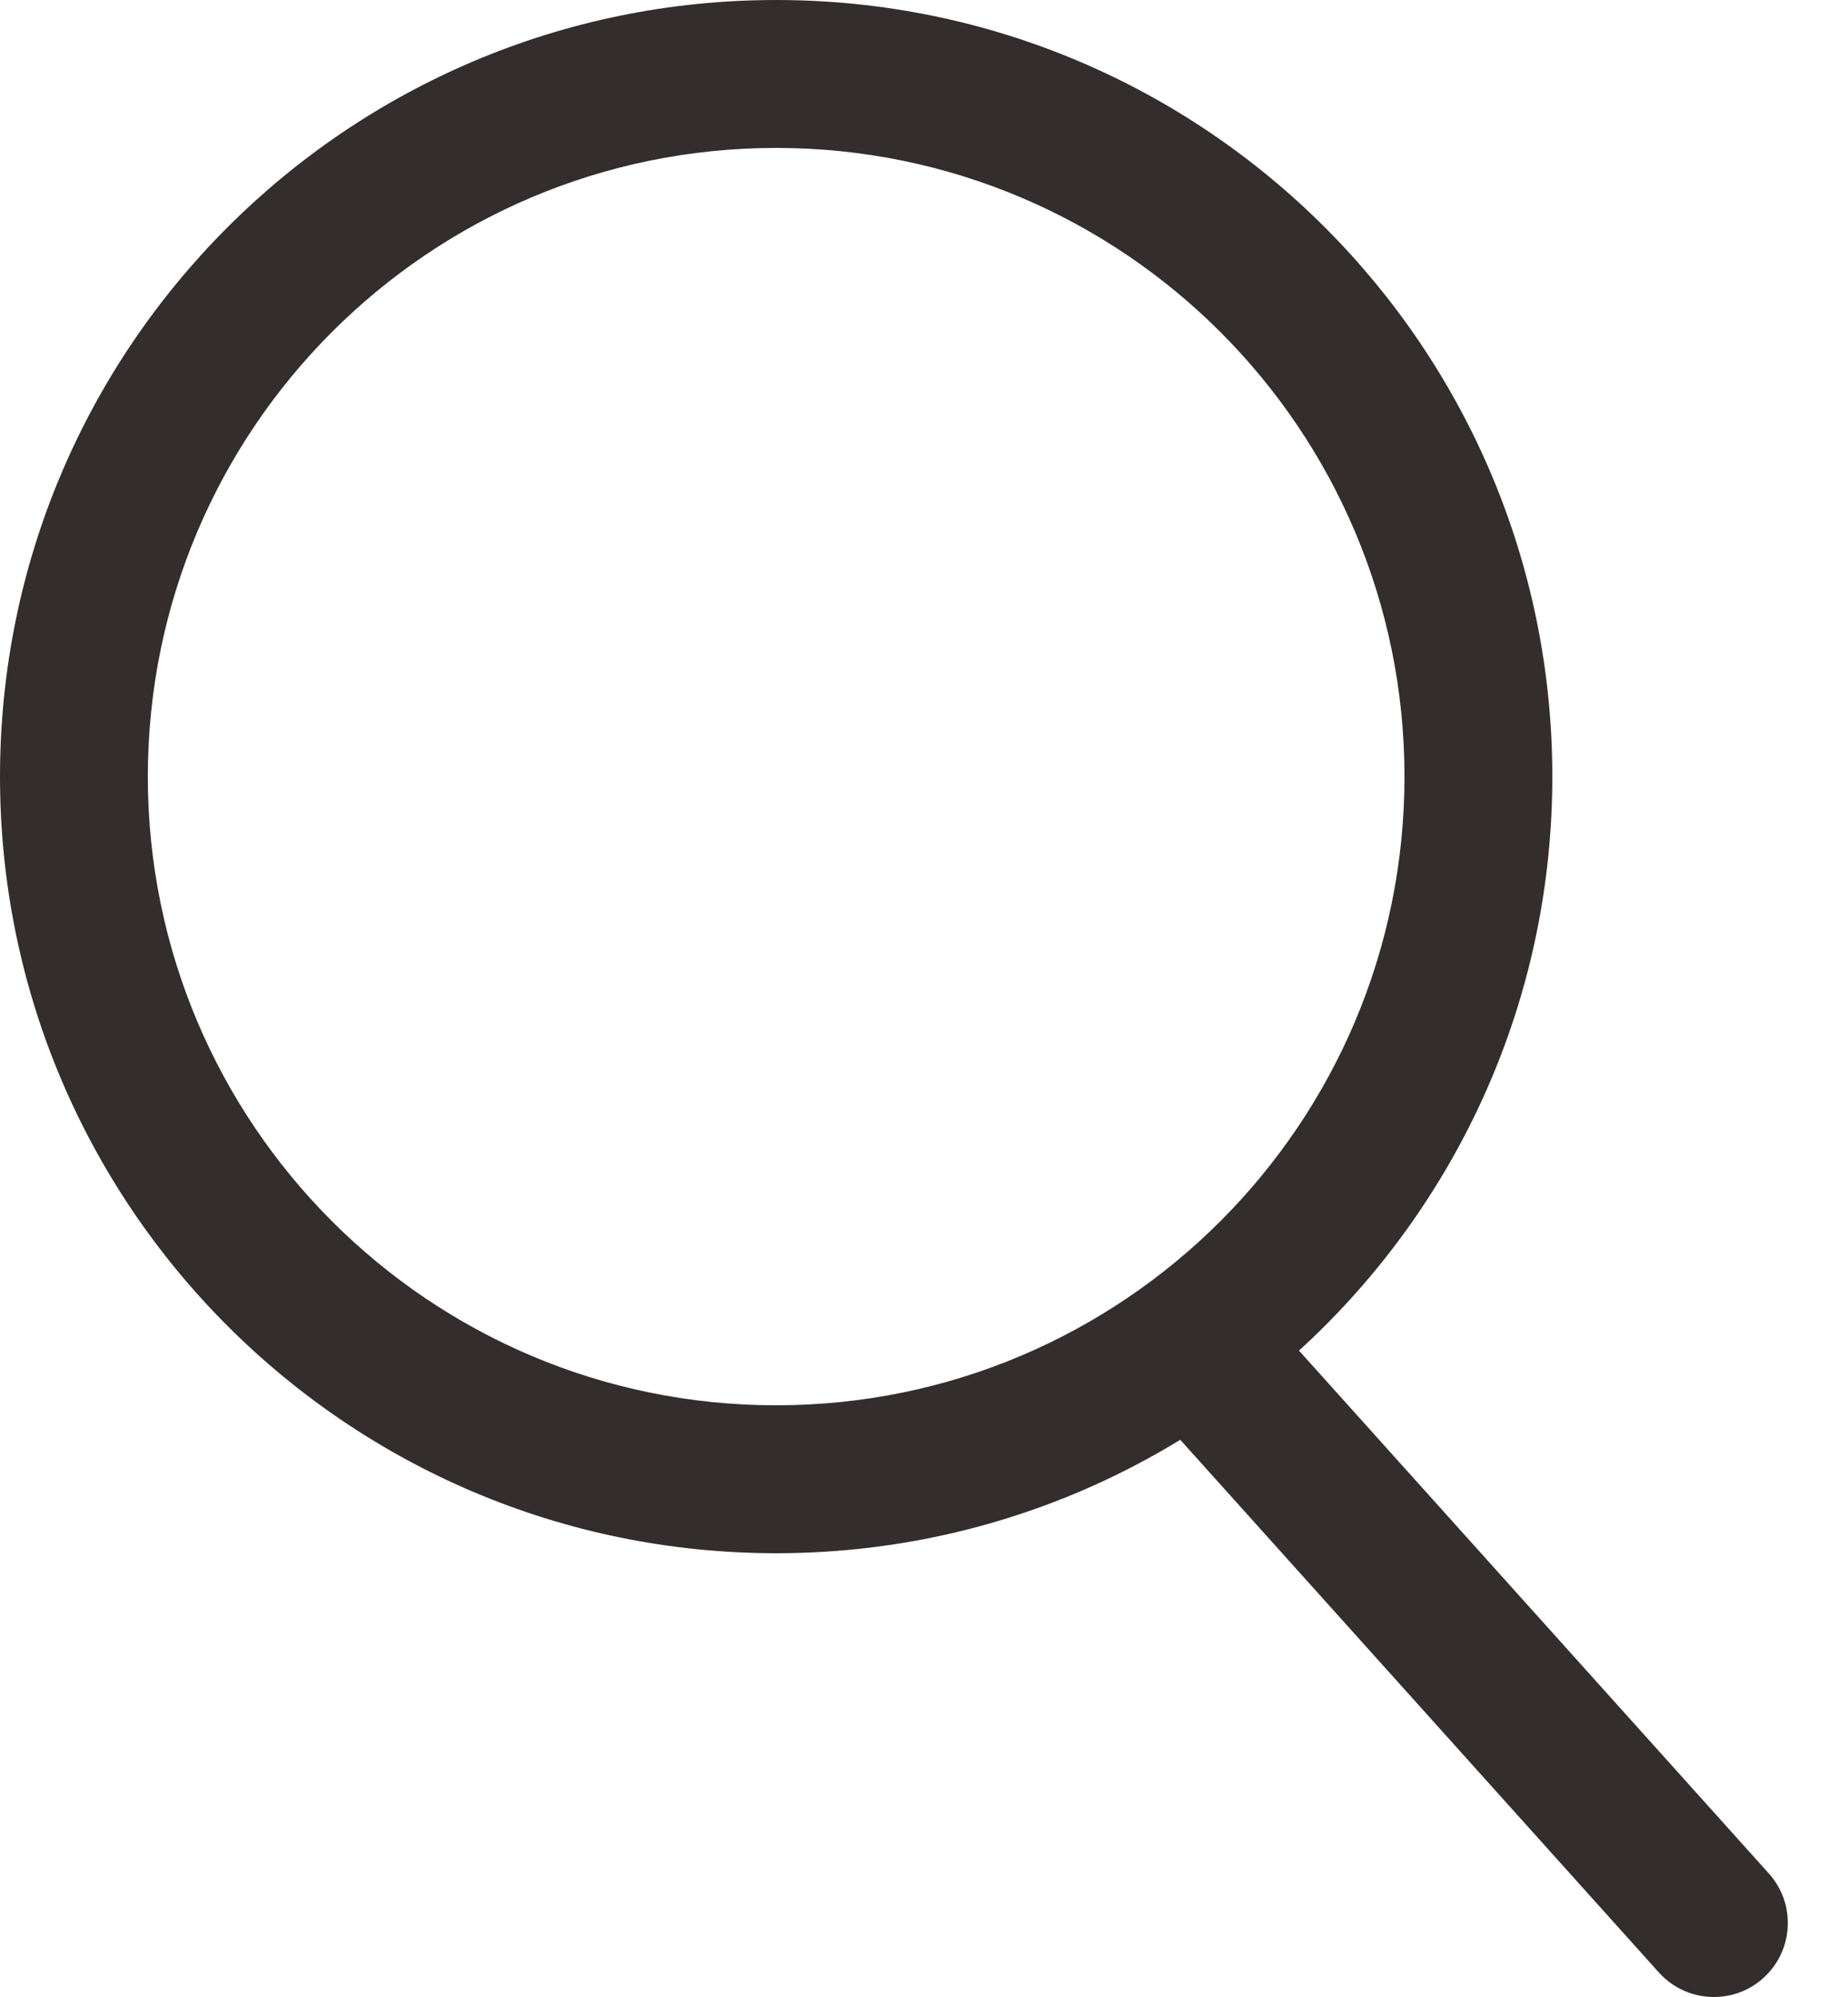 <svg width="25" height="27" viewBox="0 0 25 27" fill="none" xmlns="http://www.w3.org/2000/svg">
<path fill-rule="evenodd" clip-rule="evenodd" d="M10.5 2C5.806 2 2 5.806 2 10.5C2 15.194 5.806 19 10.5 19C15.194 19 19 15.194 19 10.5C19 5.806 15.194 2 10.5 2ZM0 10.5C0 4.701 4.701 0 10.5 0C16.299 0 21 4.701 21 10.5C21 16.299 16.299 21 10.5 21C4.701 21 0 16.299 0 10.5Z" fill="#332D2D"/>
<path fill-rule="evenodd" clip-rule="evenodd" d="M15.726 17.702C16.136 17.332 16.769 17.366 17.138 17.777L23.93 25.331C24.299 25.742 24.265 26.374 23.854 26.744C23.444 27.113 22.811 27.079 22.442 26.669L15.65 19.114C15.281 18.703 15.315 18.071 15.726 17.702Z" fill="#332D2D"/>
</svg>
